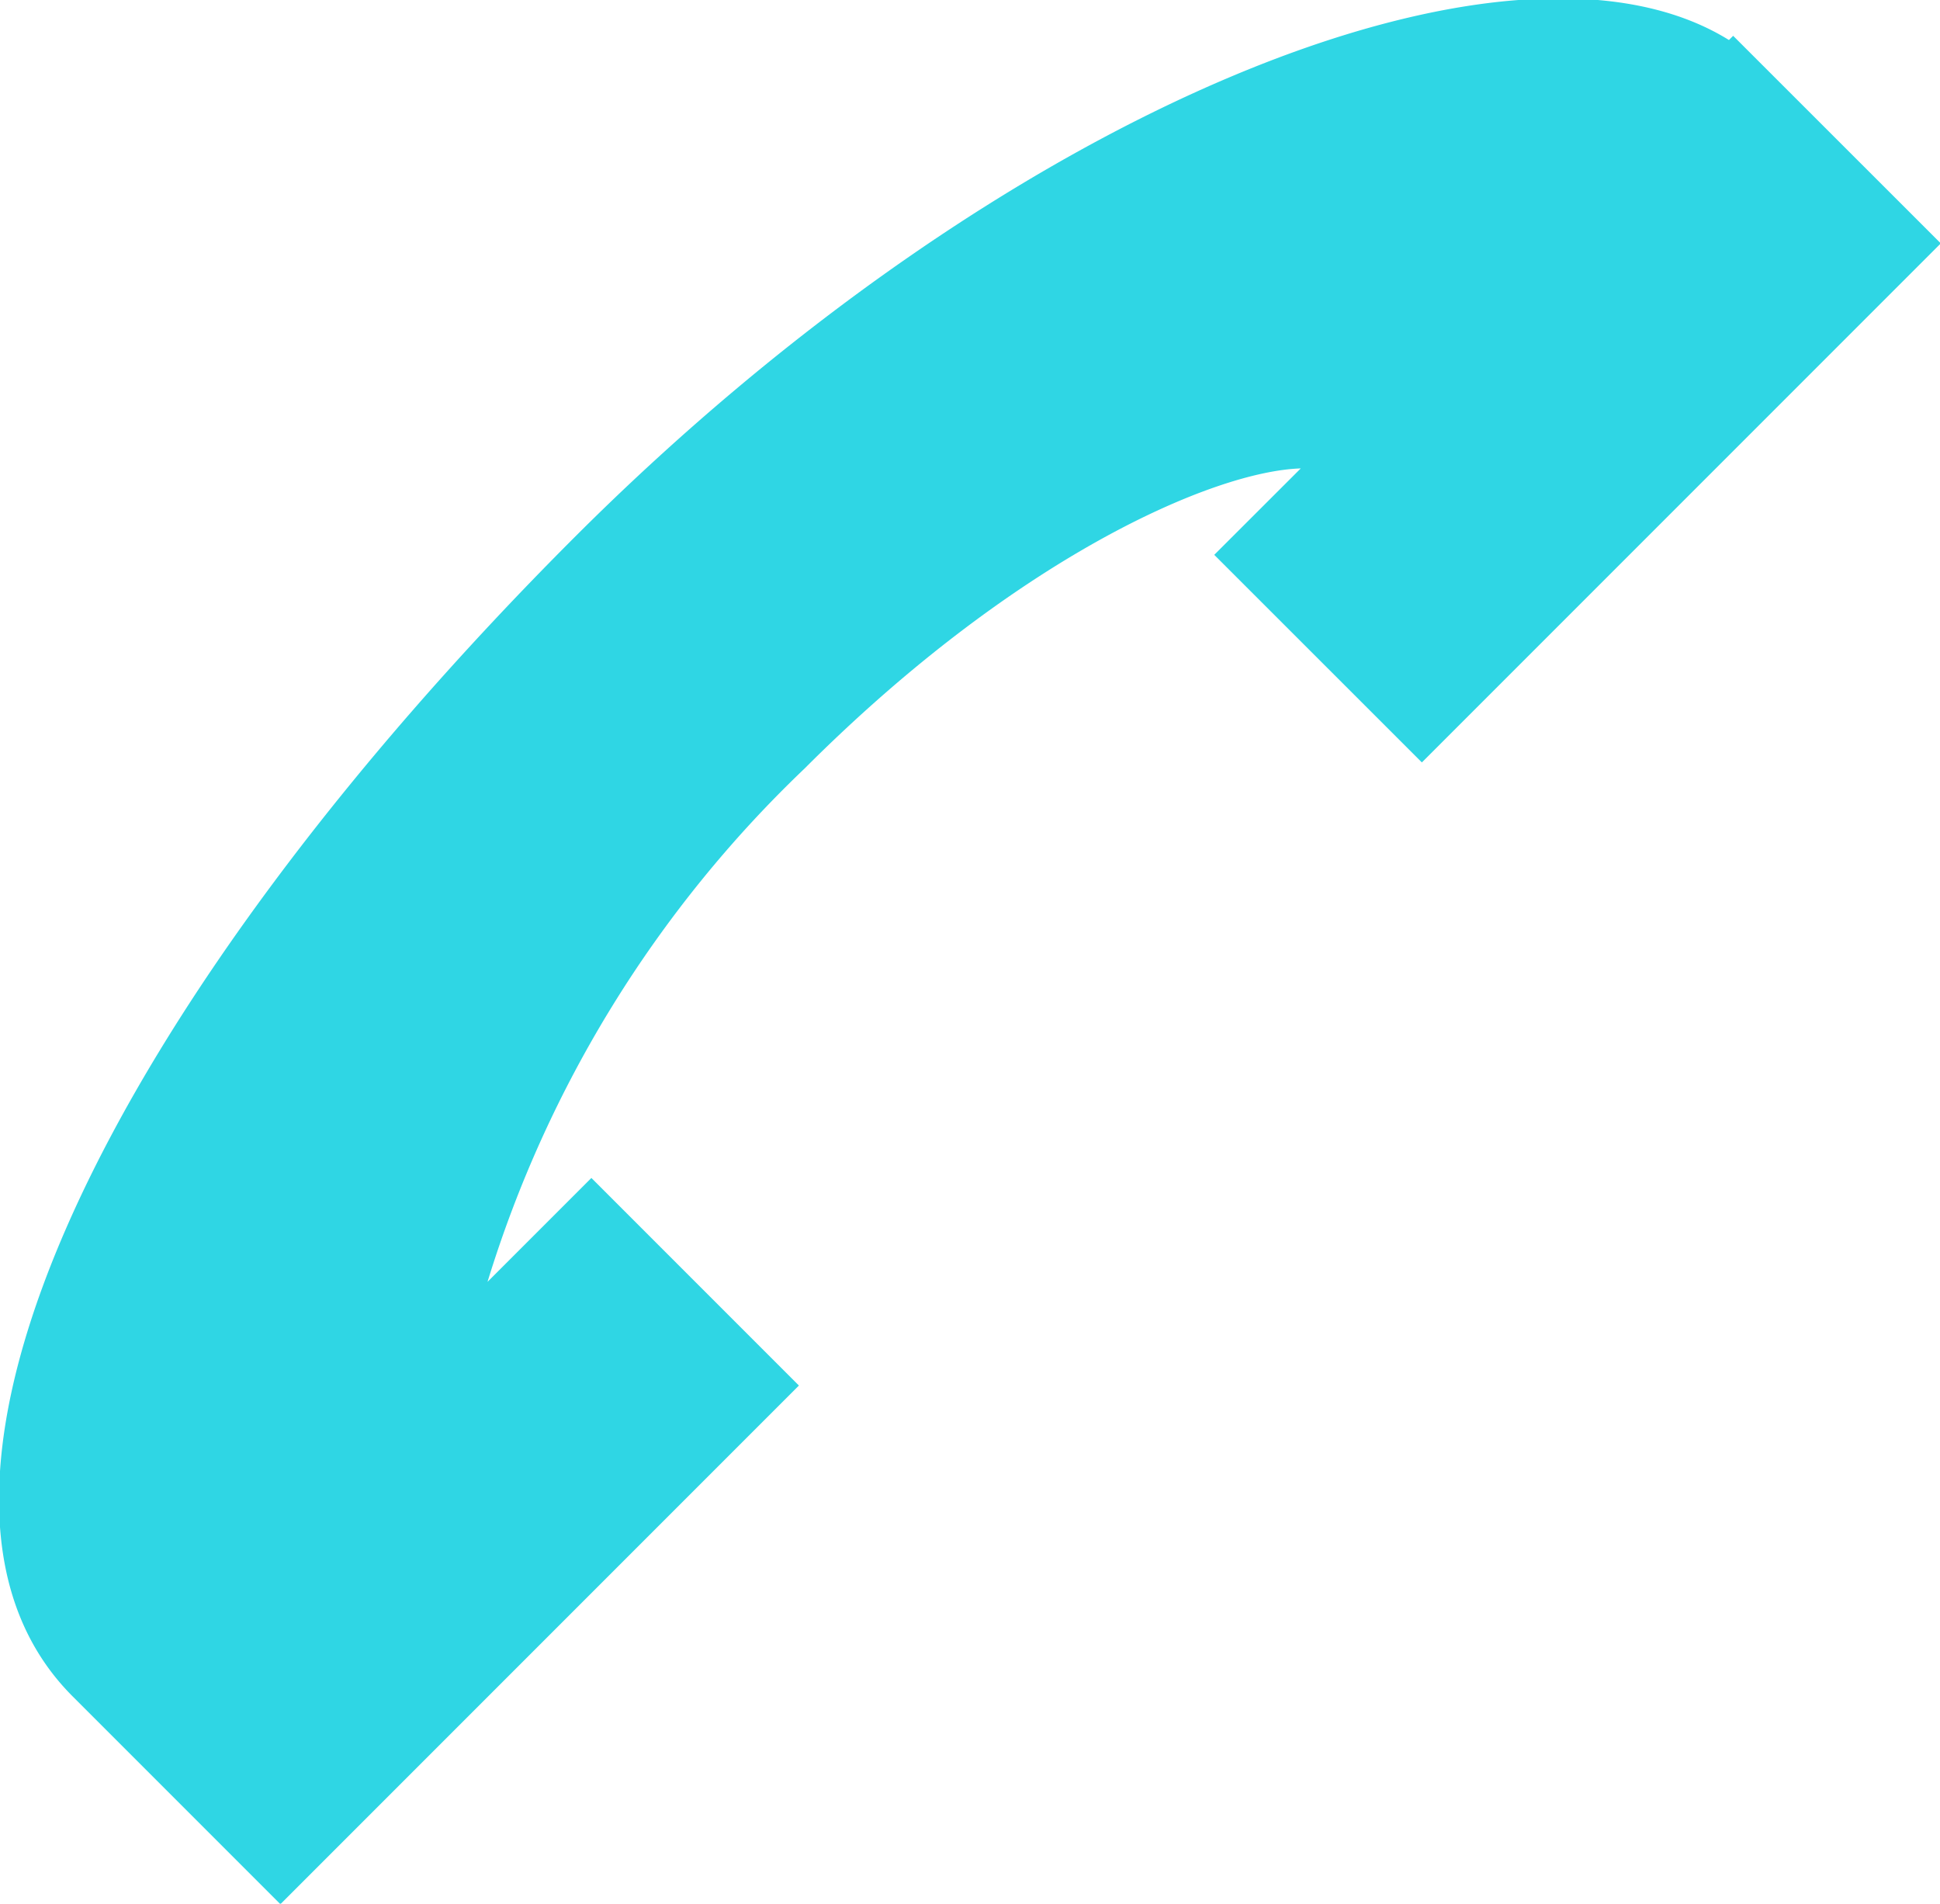 <svg xmlns="http://www.w3.org/2000/svg" width="19.781" height="19.406" viewBox="0 0 19.781 19.406">
<defs>
    <style>
      .cls-1 {
        fill: #2fd6e4;
        fill-rule: evenodd;
      }
    </style>
  </defs>
  <path class="cls-1" d="M685.365,38.968l-2.116-2.116-1.059,1.059a12.154,12.154,0,0,1,3.233-5.233c2.147-2.148,4.163-3.03,5.059-3.059L689.6,30.5l2.117,2.116,5.291-5.291-2.117-2.116-0.043.043c-2.224-1.379-7.381.68-11.773,5.071-4.675,4.675-7.23,9.7-5.114,11.815l2.117,2.117Z" transform="translate(-677.219 -24.844)"/>
</svg>

